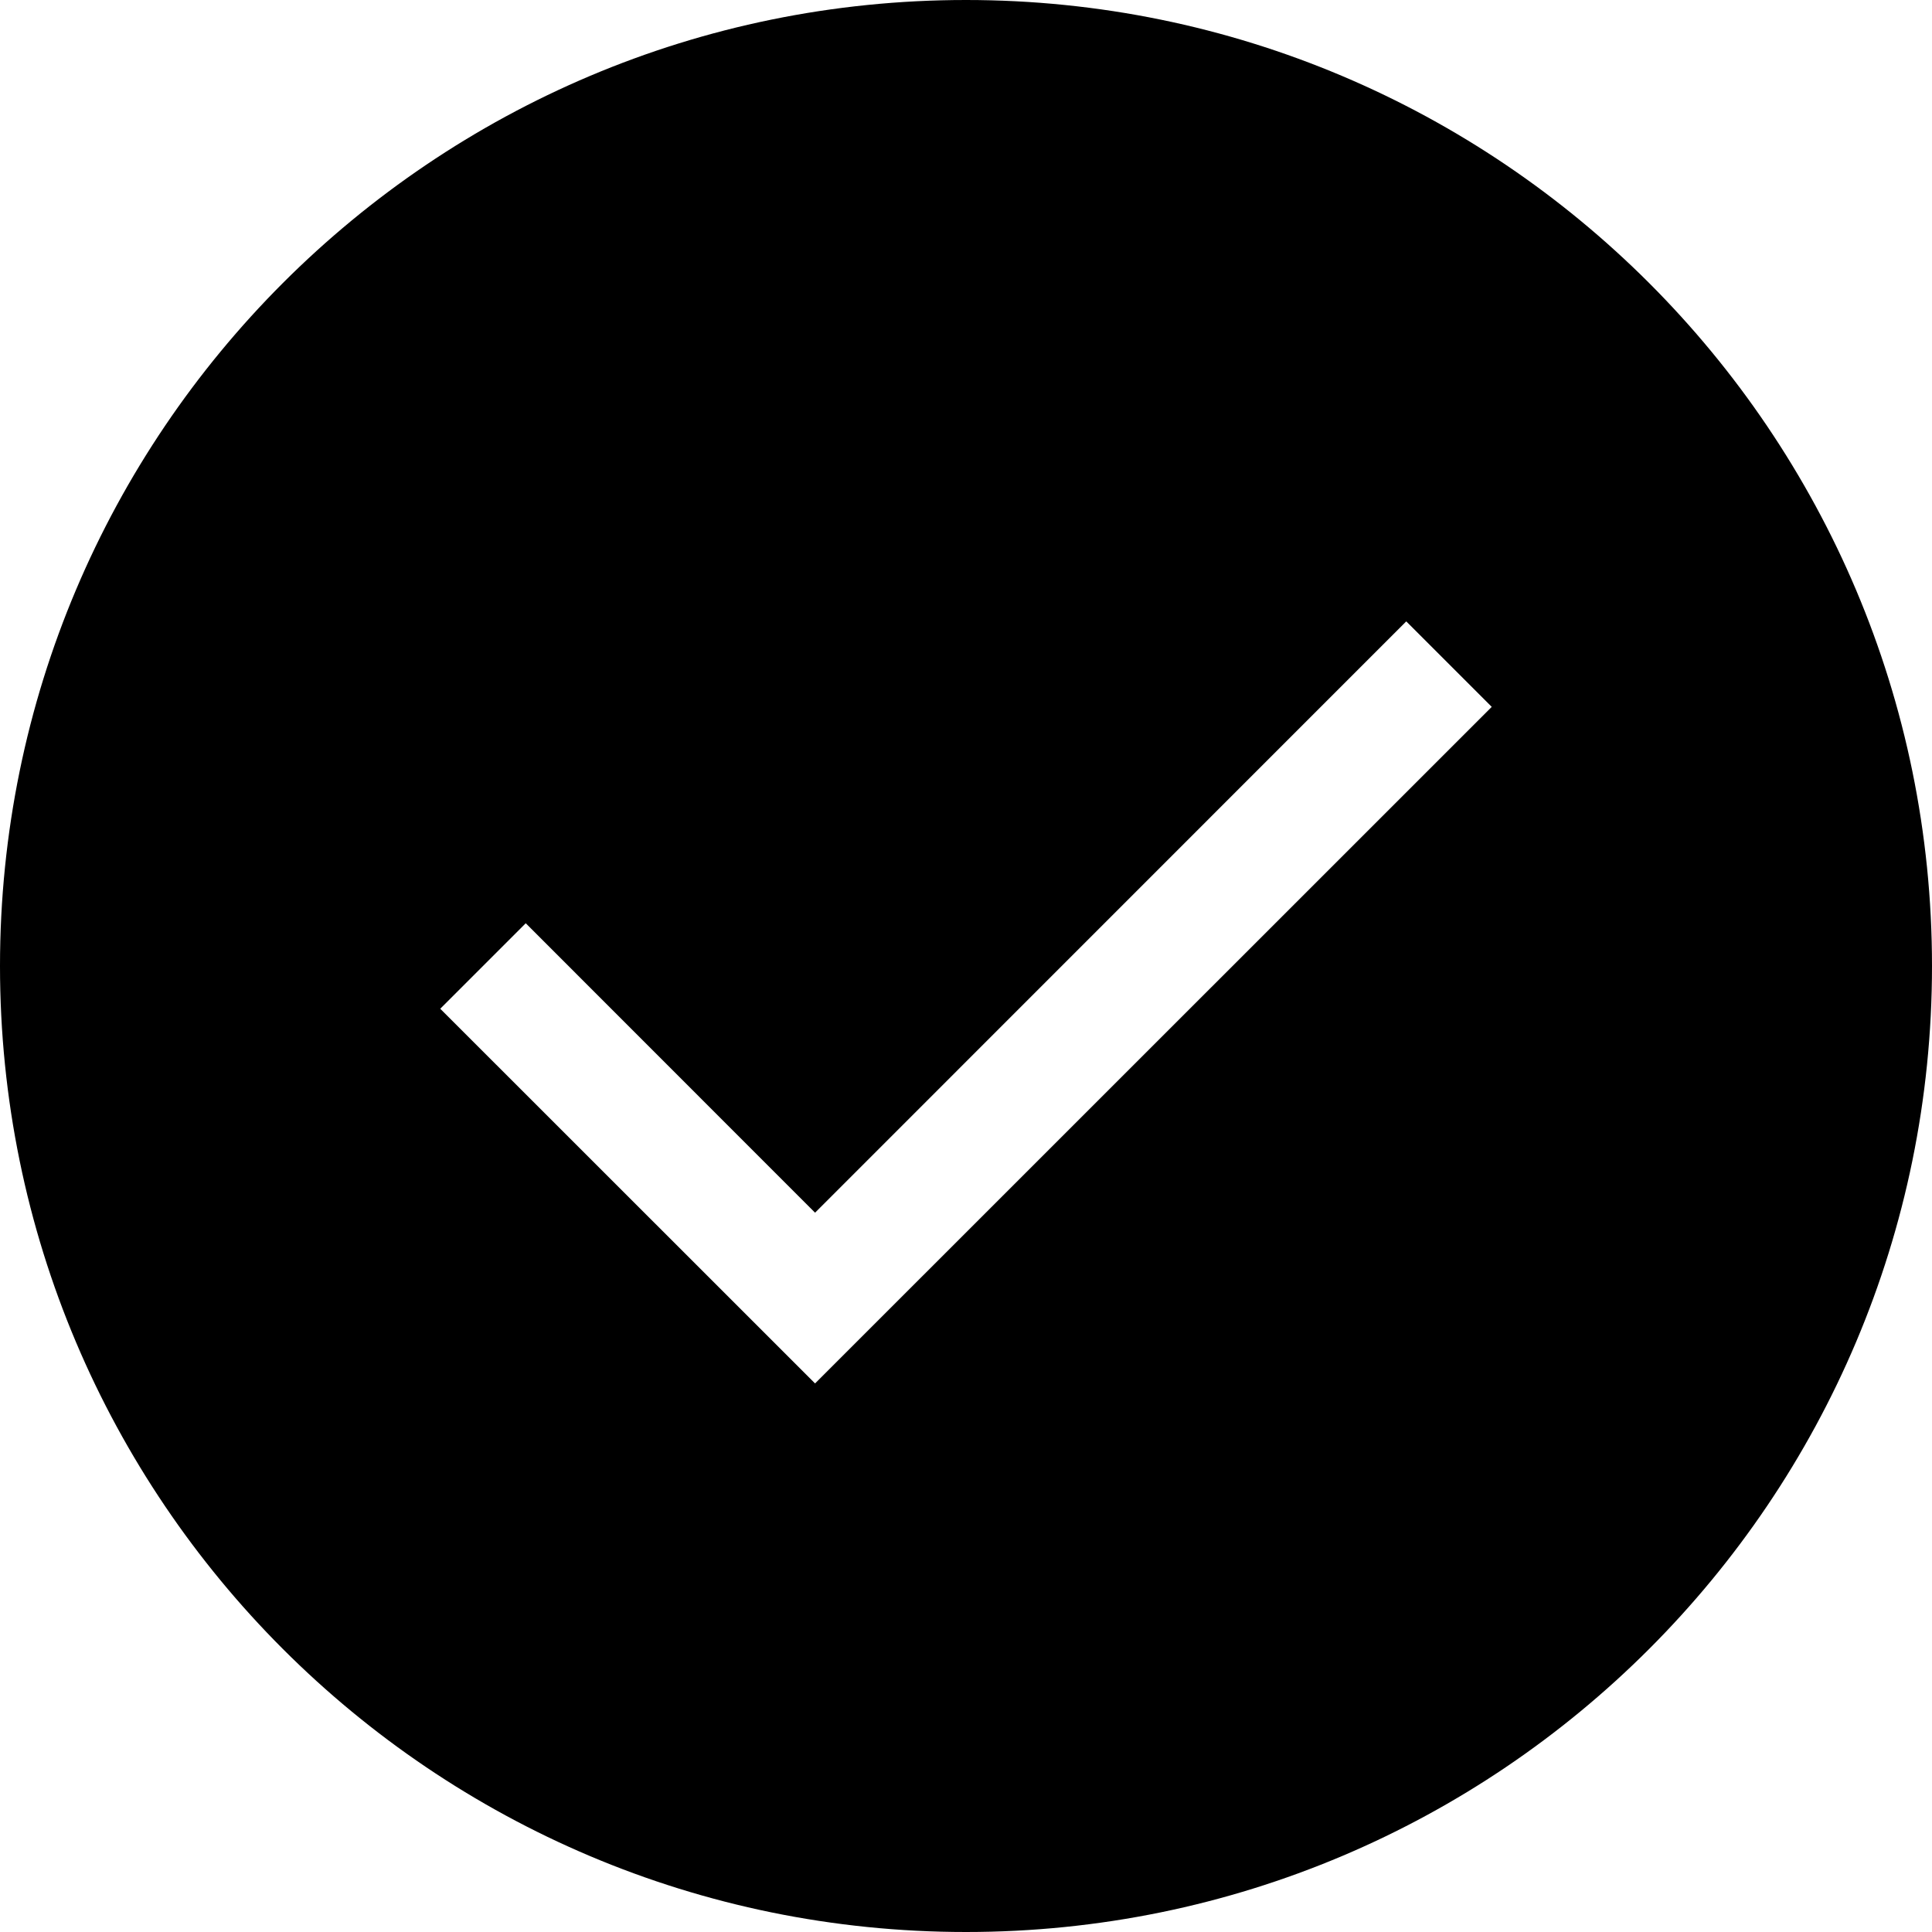 <?xml version="1.0" encoding="UTF-8"?>
<svg width="16px" height="16px" viewBox="0 0 16 16" version="1.1" xmlns="http://www.w3.org/2000/svg" xmlns:xlink="http://www.w3.org/1999/xlink">
    <!-- Generator: Sketch 50.2 (55047) - http://www.bohemiancoding.com/sketch -->
    <title>checkmark--solid</title>
    <desc>Created with Sketch.</desc>
    <defs></defs>
    <g id="checkmark--solid" stroke="none" stroke-width="1" fill="none" fill-rule="evenodd">
        <path d="M8,16 C3.582,16 0,12.418 0,8 C0,3.582 3.582,0 8,0 C12.418,0 16,3.582 16,8 C16,12.418 12.418,16 8,16 Z M11.646,5.146 L6.75,10.043 L4.354,7.646 L3.646,8.354 L6.75,11.457 L12.354,5.854 L11.646,5.146 Z" id="Combined-Shape" fill="#000000"></path>
    </g>
</svg>